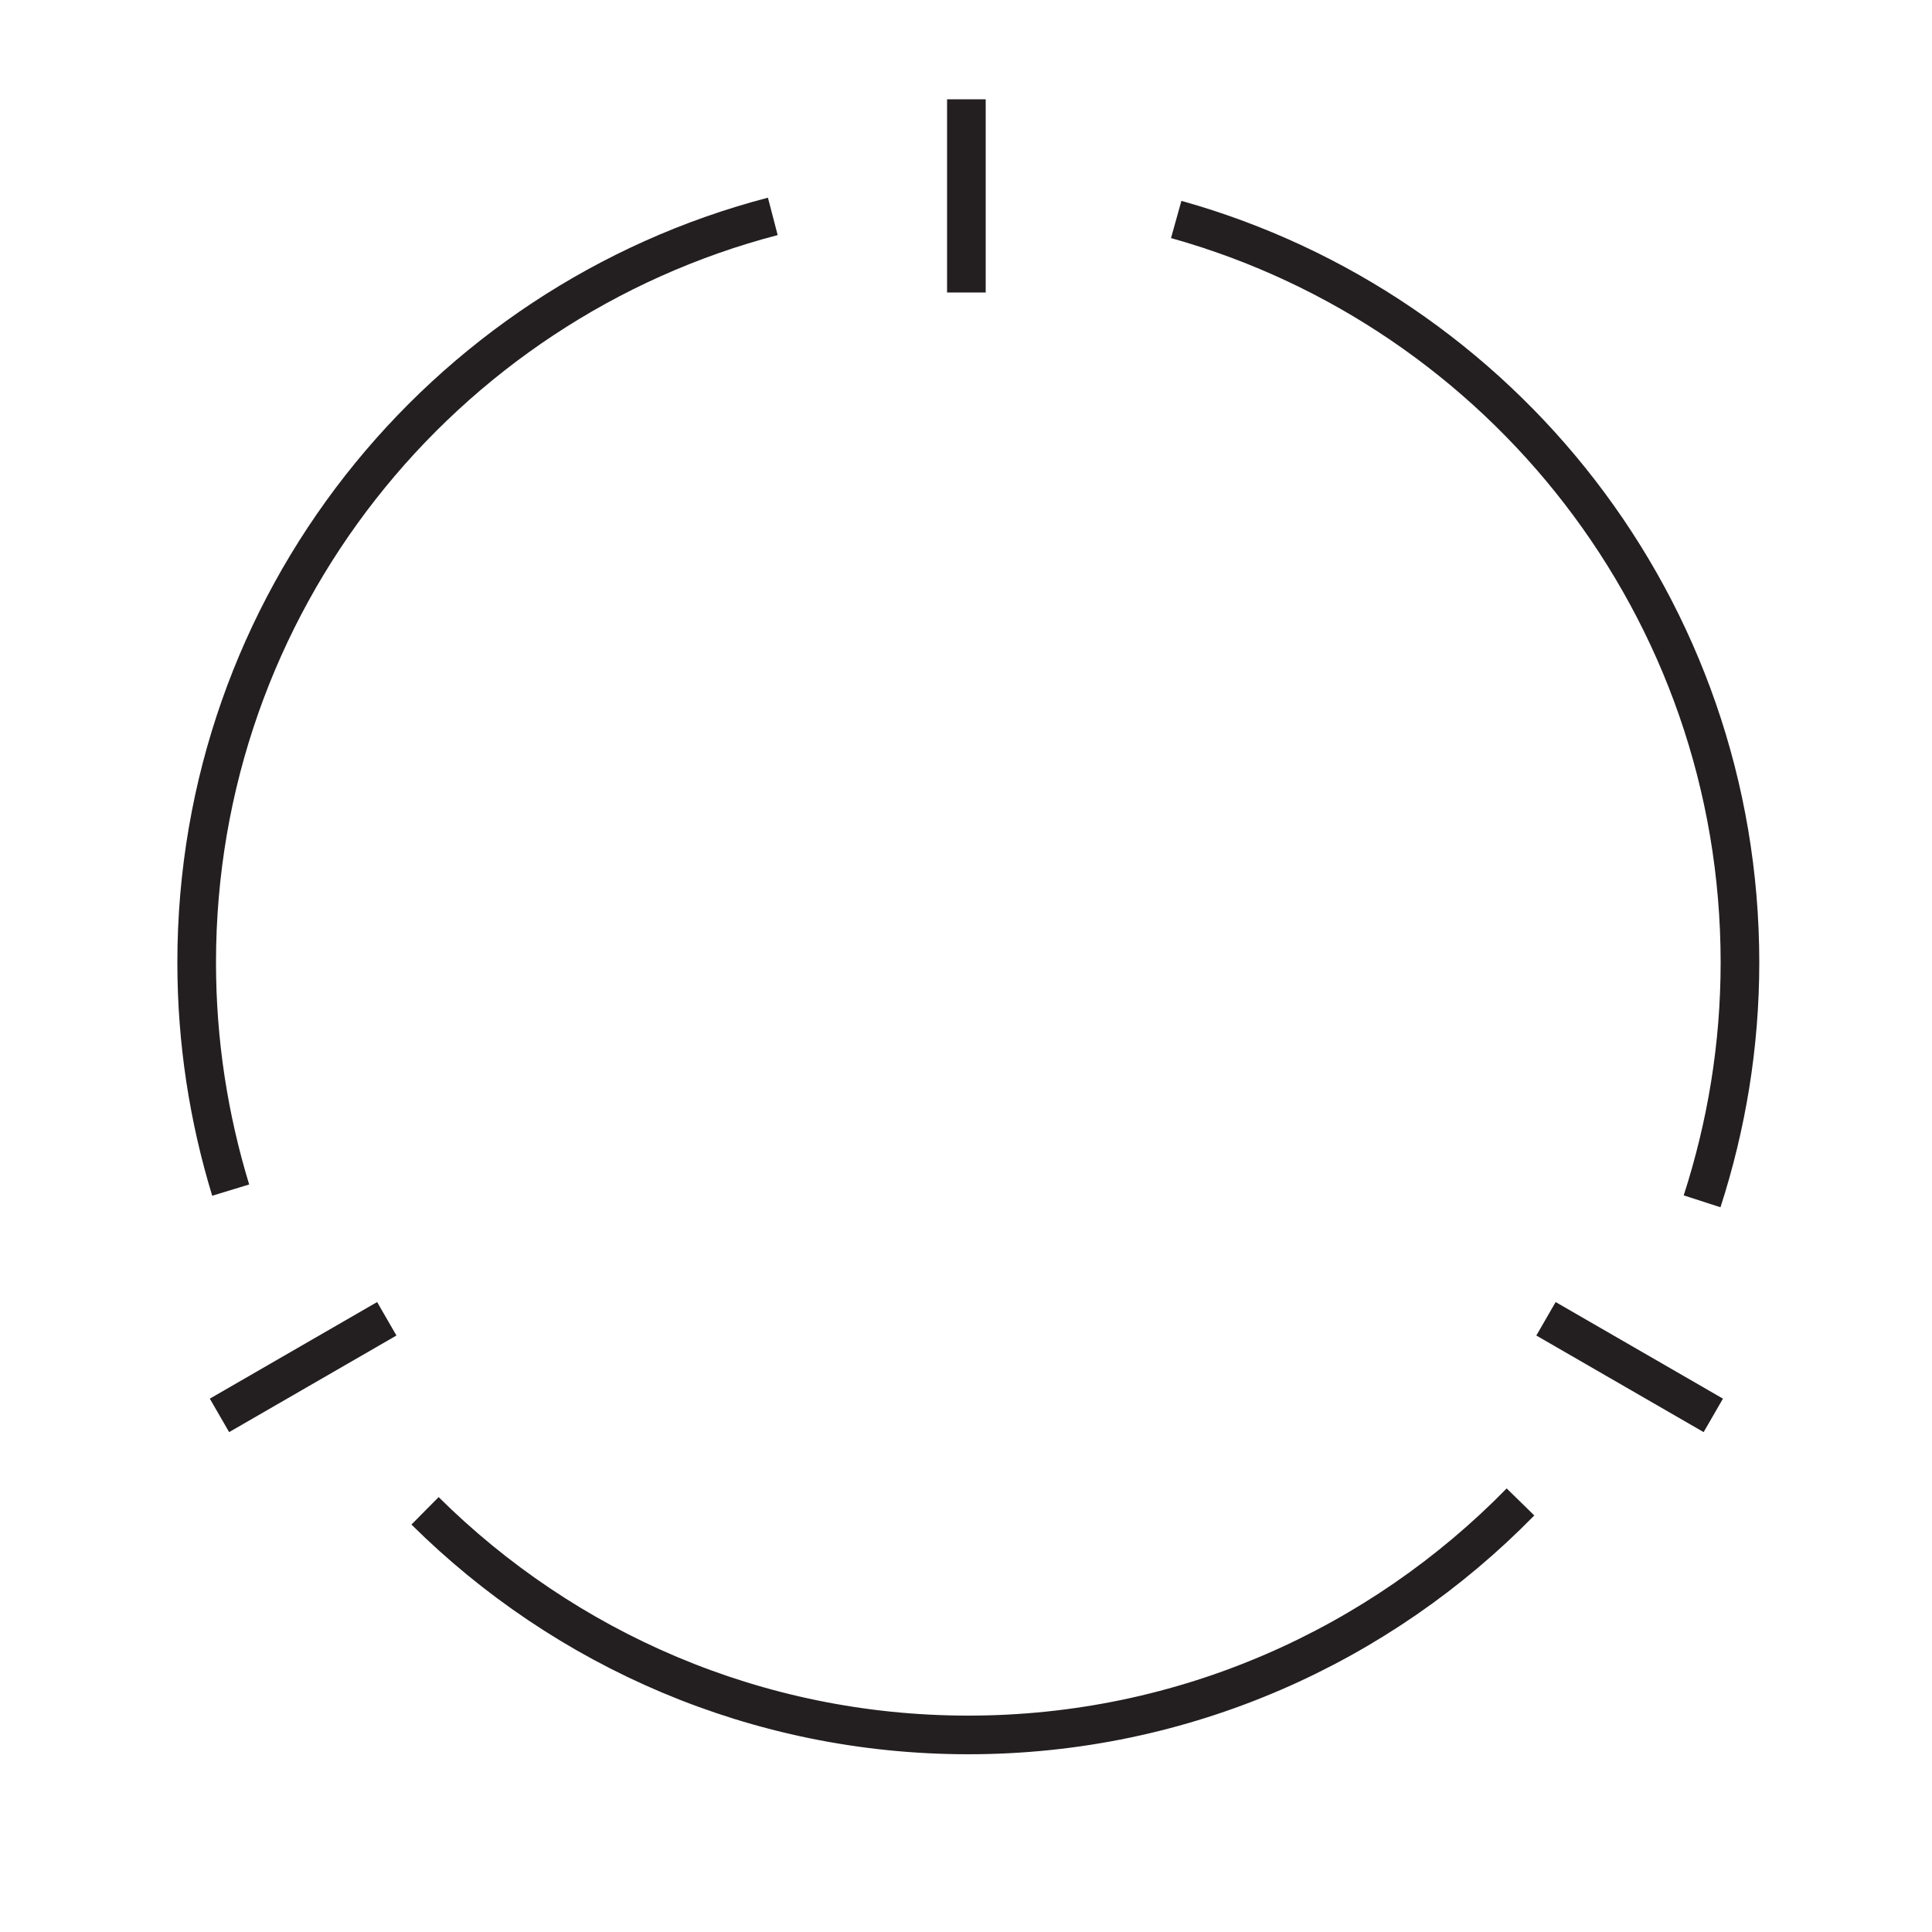 <?xml version="1.0" encoding="UTF-8"?><svg id="Layer_1" xmlns="http://www.w3.org/2000/svg" viewBox="0 0 50 50"><defs><style>.cls-1{fill:none;stroke:#231f20;stroke-miterlimit:10;}</style></defs><g><path class="cls-1" d="m44.05,31.09c.63-1.95.98-4.02.98-6.18,0-9.17-6.18-16.88-14.59-19.23"/><path class="cls-1" d="m11,39.1c3.61,3.58,8.58,5.8,14.06,5.8,5.6,0,10.66-2.32,14.29-6.03"/><path class="cls-1" d="m20,5.6C11.42,7.84,5.09,15.63,5.09,24.91c0,2.05.31,4.02.88,5.89"/></g><line class="cls-1" x1="25.01" y1="2.57" x2="25.01" y2="7.57"/><line class="cls-1" x1="5.68" y1="36.63" x2="10.01" y2="34.13"/><line class="cls-1" x1="44.34" y1="36.63" x2="40.01" y2="34.13"/></svg>